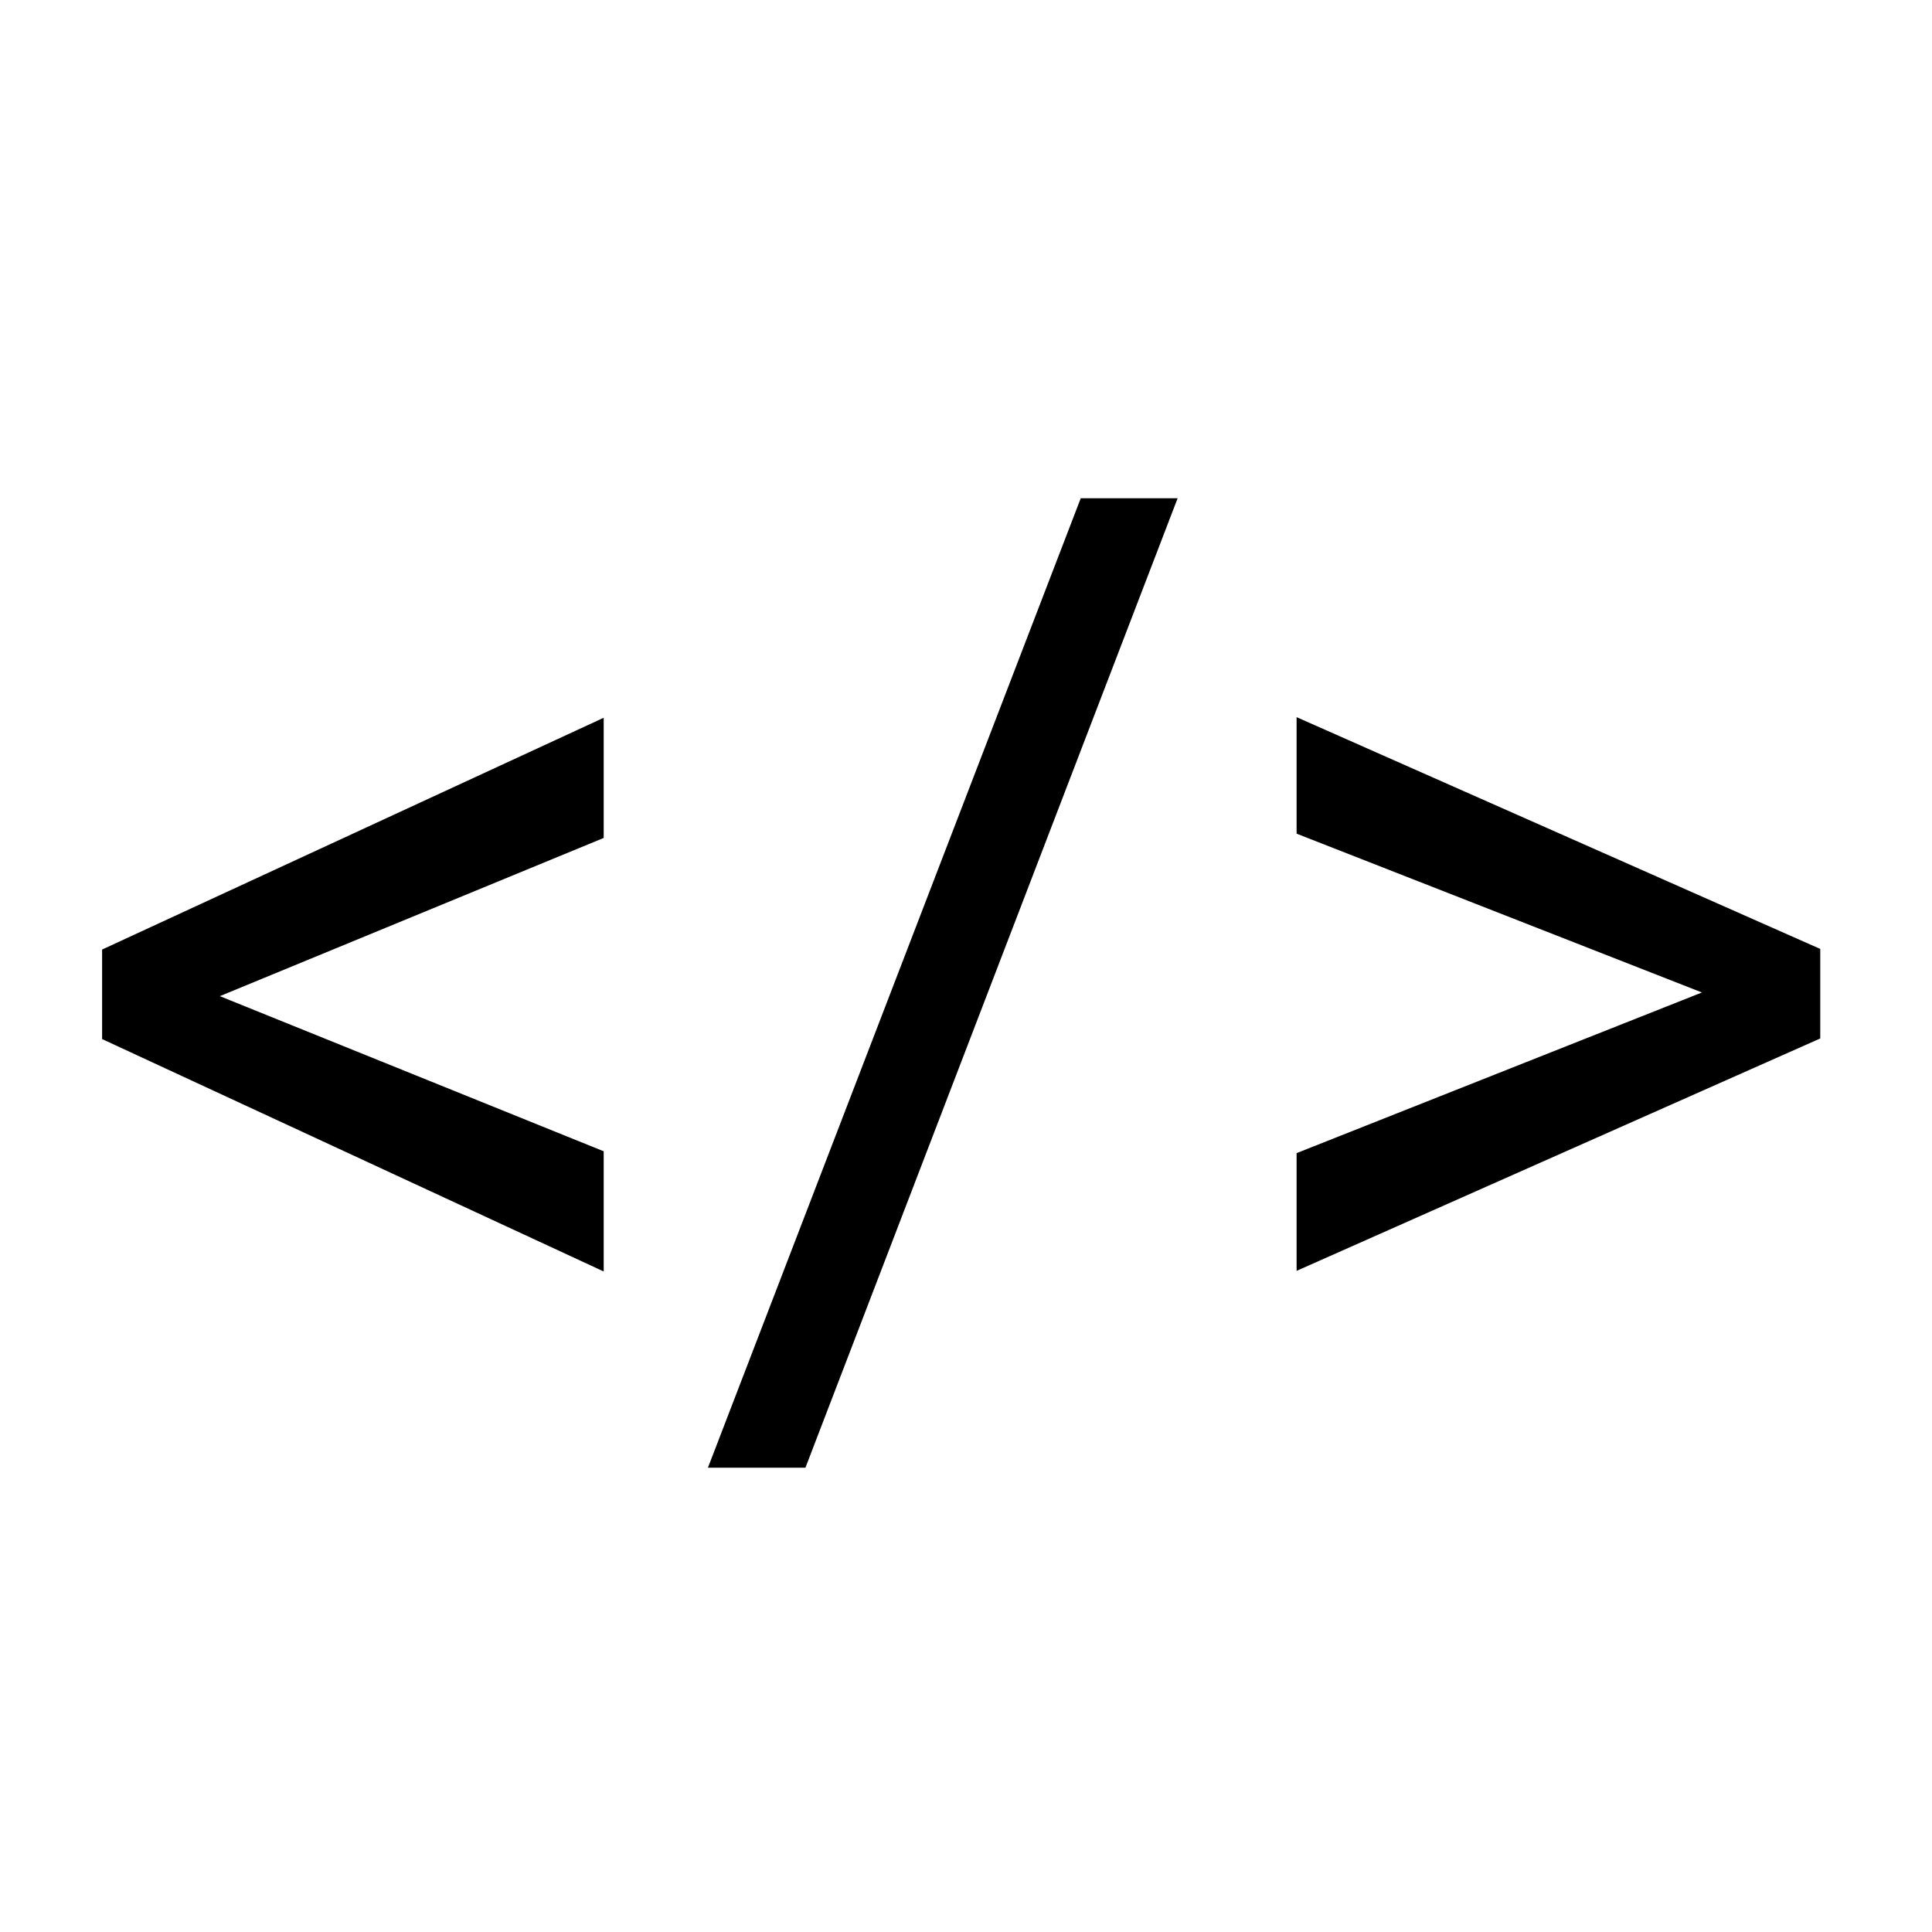 <svg width="200" height="200" viewBox="0 0 200 200" fill="none" xmlns="http://www.w3.org/2000/svg">
<path d="M22.758 103.121L62.494 119.181V131.622L10.57 107.564V98.297L62.494 74.303V86.744L22.758 103.121ZM83.378 151.935H73.285L111.879 51.578H121.908L83.378 151.935ZM176.181 102.74L134.223 86.3V74.239L188.432 98.233V107.501L134.223 131.559V119.371L176.181 102.74Z" fill="black"/>
</svg>
